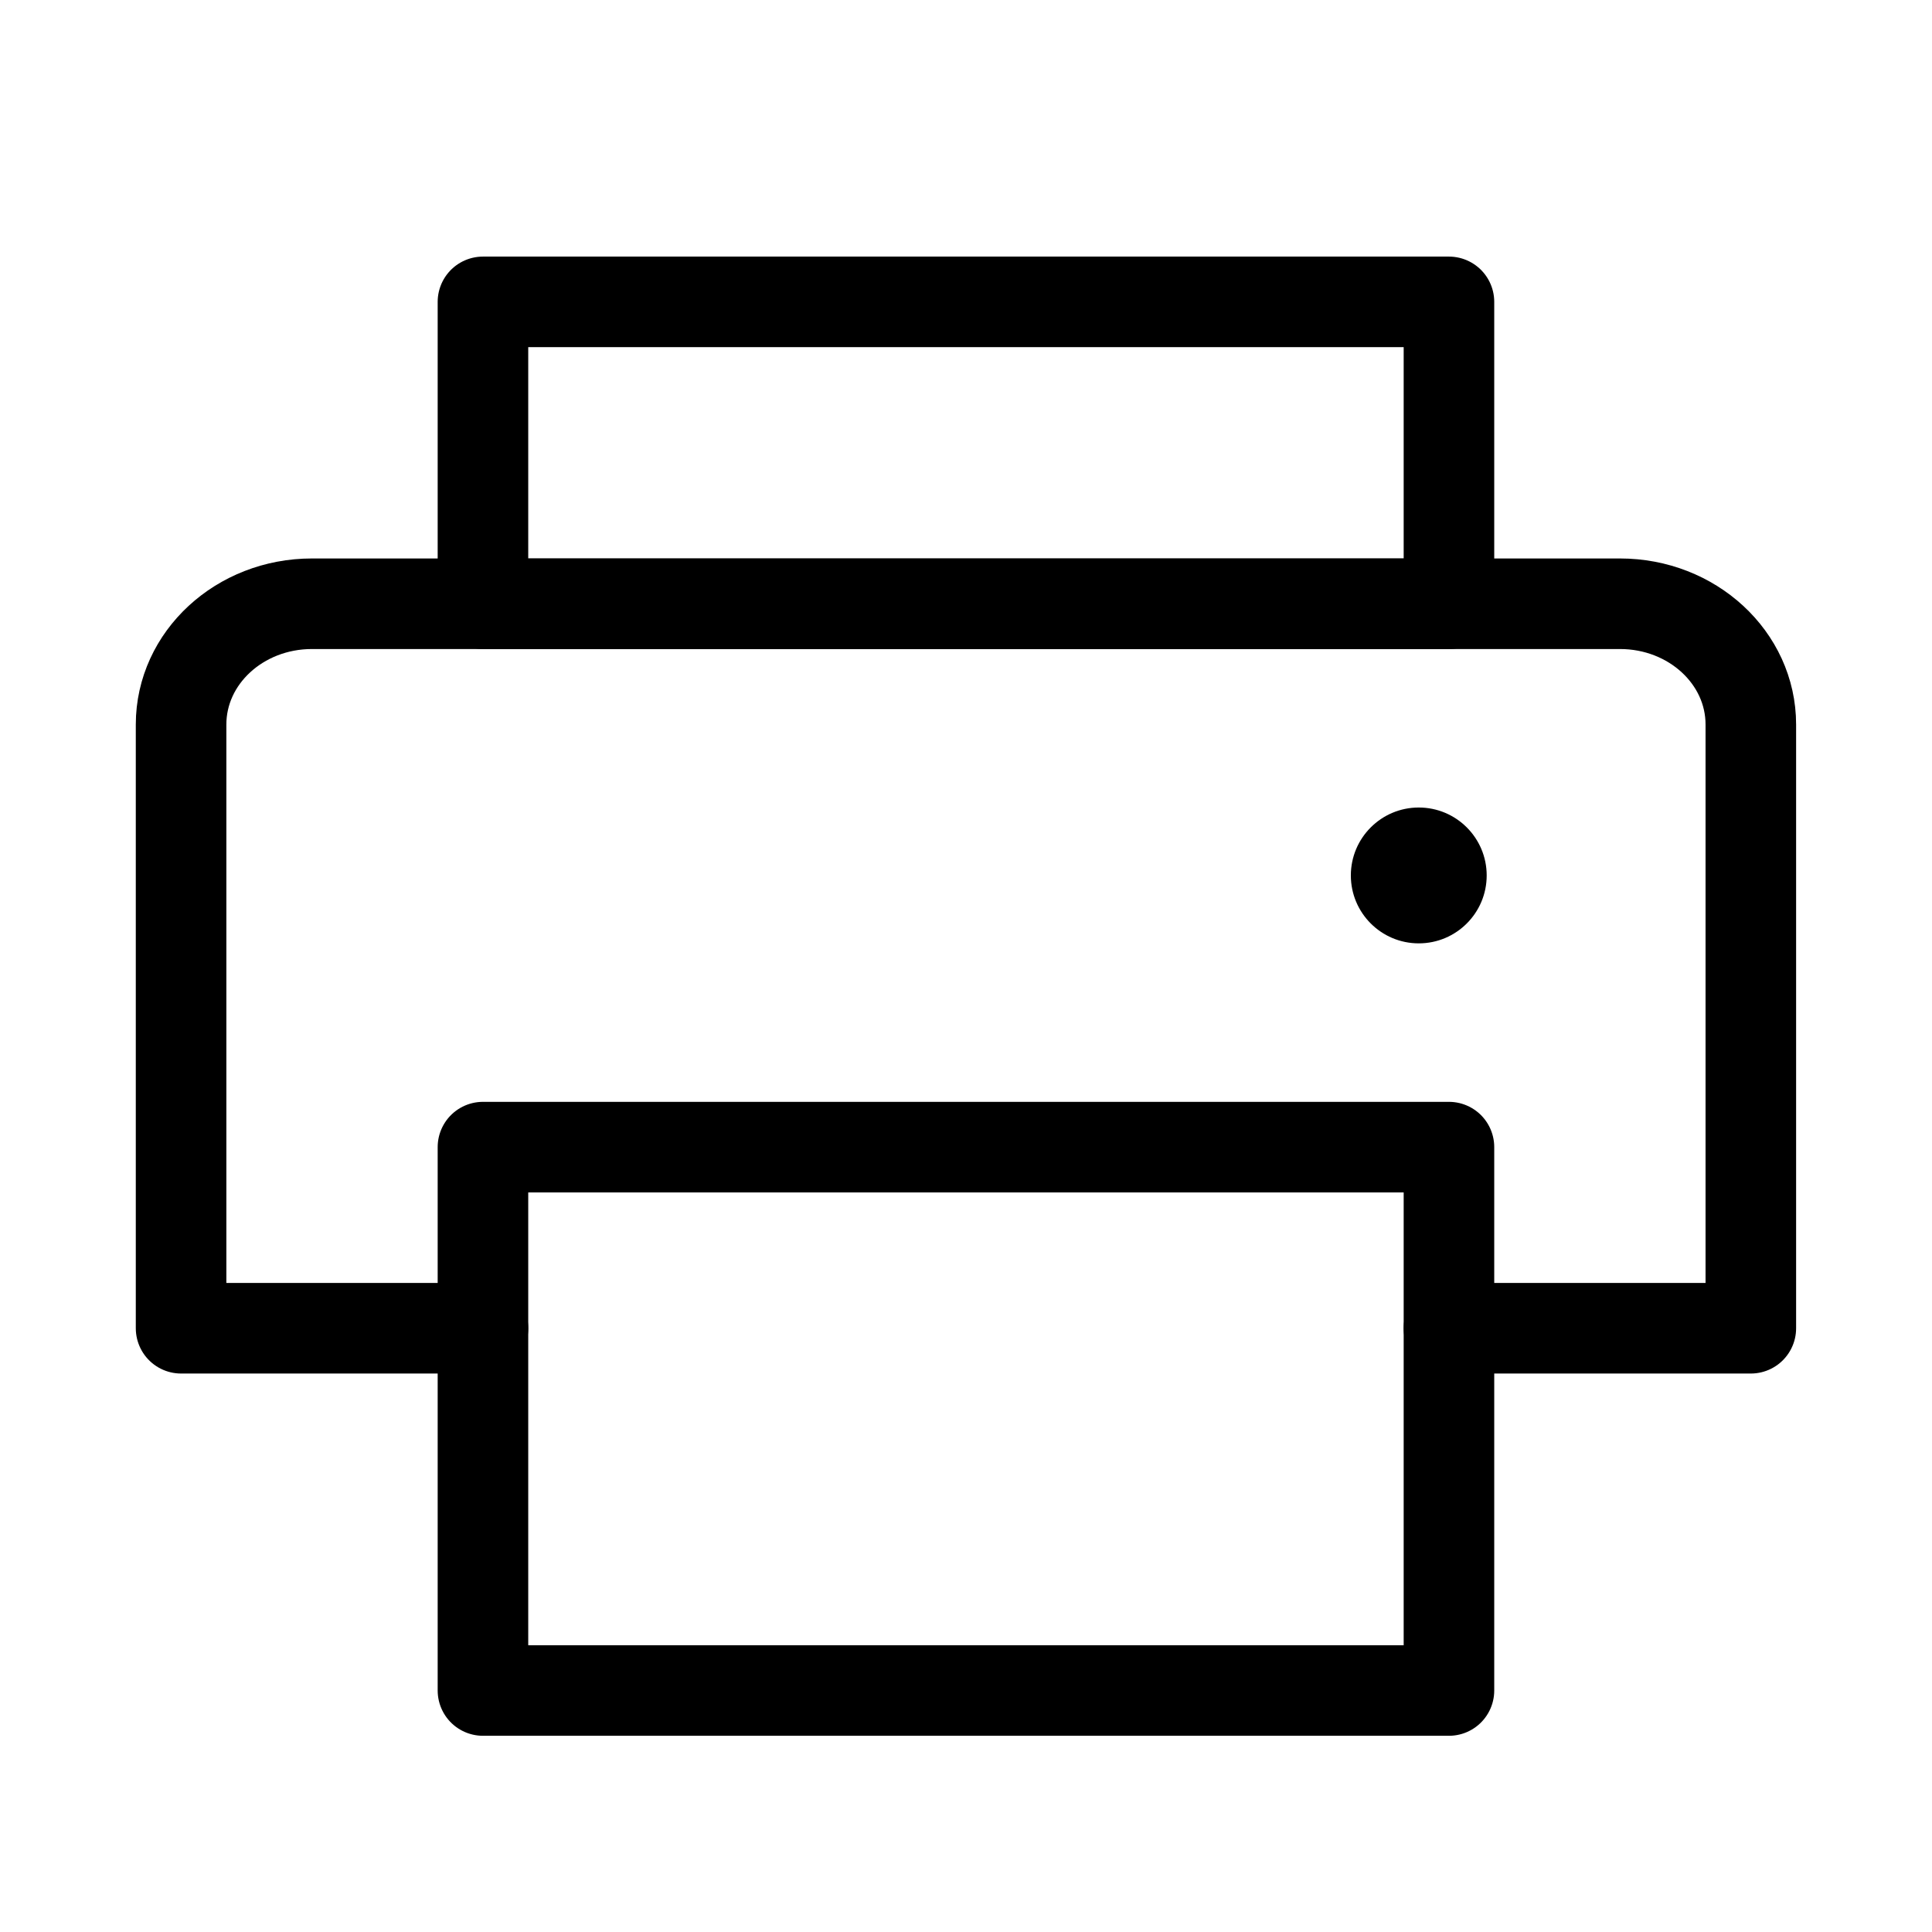 <svg id="Layer_1" data-name="Layer 1" xmlns="http://www.w3.org/2000/svg" viewBox="0 0 256 256">
  <rect x="63.994" y="40" width="128" height="40" stroke-width="12" stroke="#000" stroke-linecap="round" stroke-linejoin="round" fill="none"/>
  <rect x="63.994" y="152" width="128" height="72" stroke-width="12" stroke="#000" stroke-linecap="round" stroke-linejoin="round" fill="none"/>
  <path d="M63.994,176h-40V96c0-8.837,7.76-16,17.333-16H214.661c9.573,0,17.333,7.163,17.333,16v80h-40" fill="none" stroke="#000" stroke-linecap="round" stroke-linejoin="round" stroke-width="12"/>
  <circle cx="187.994" cy="116" r="9"/>
</svg>
